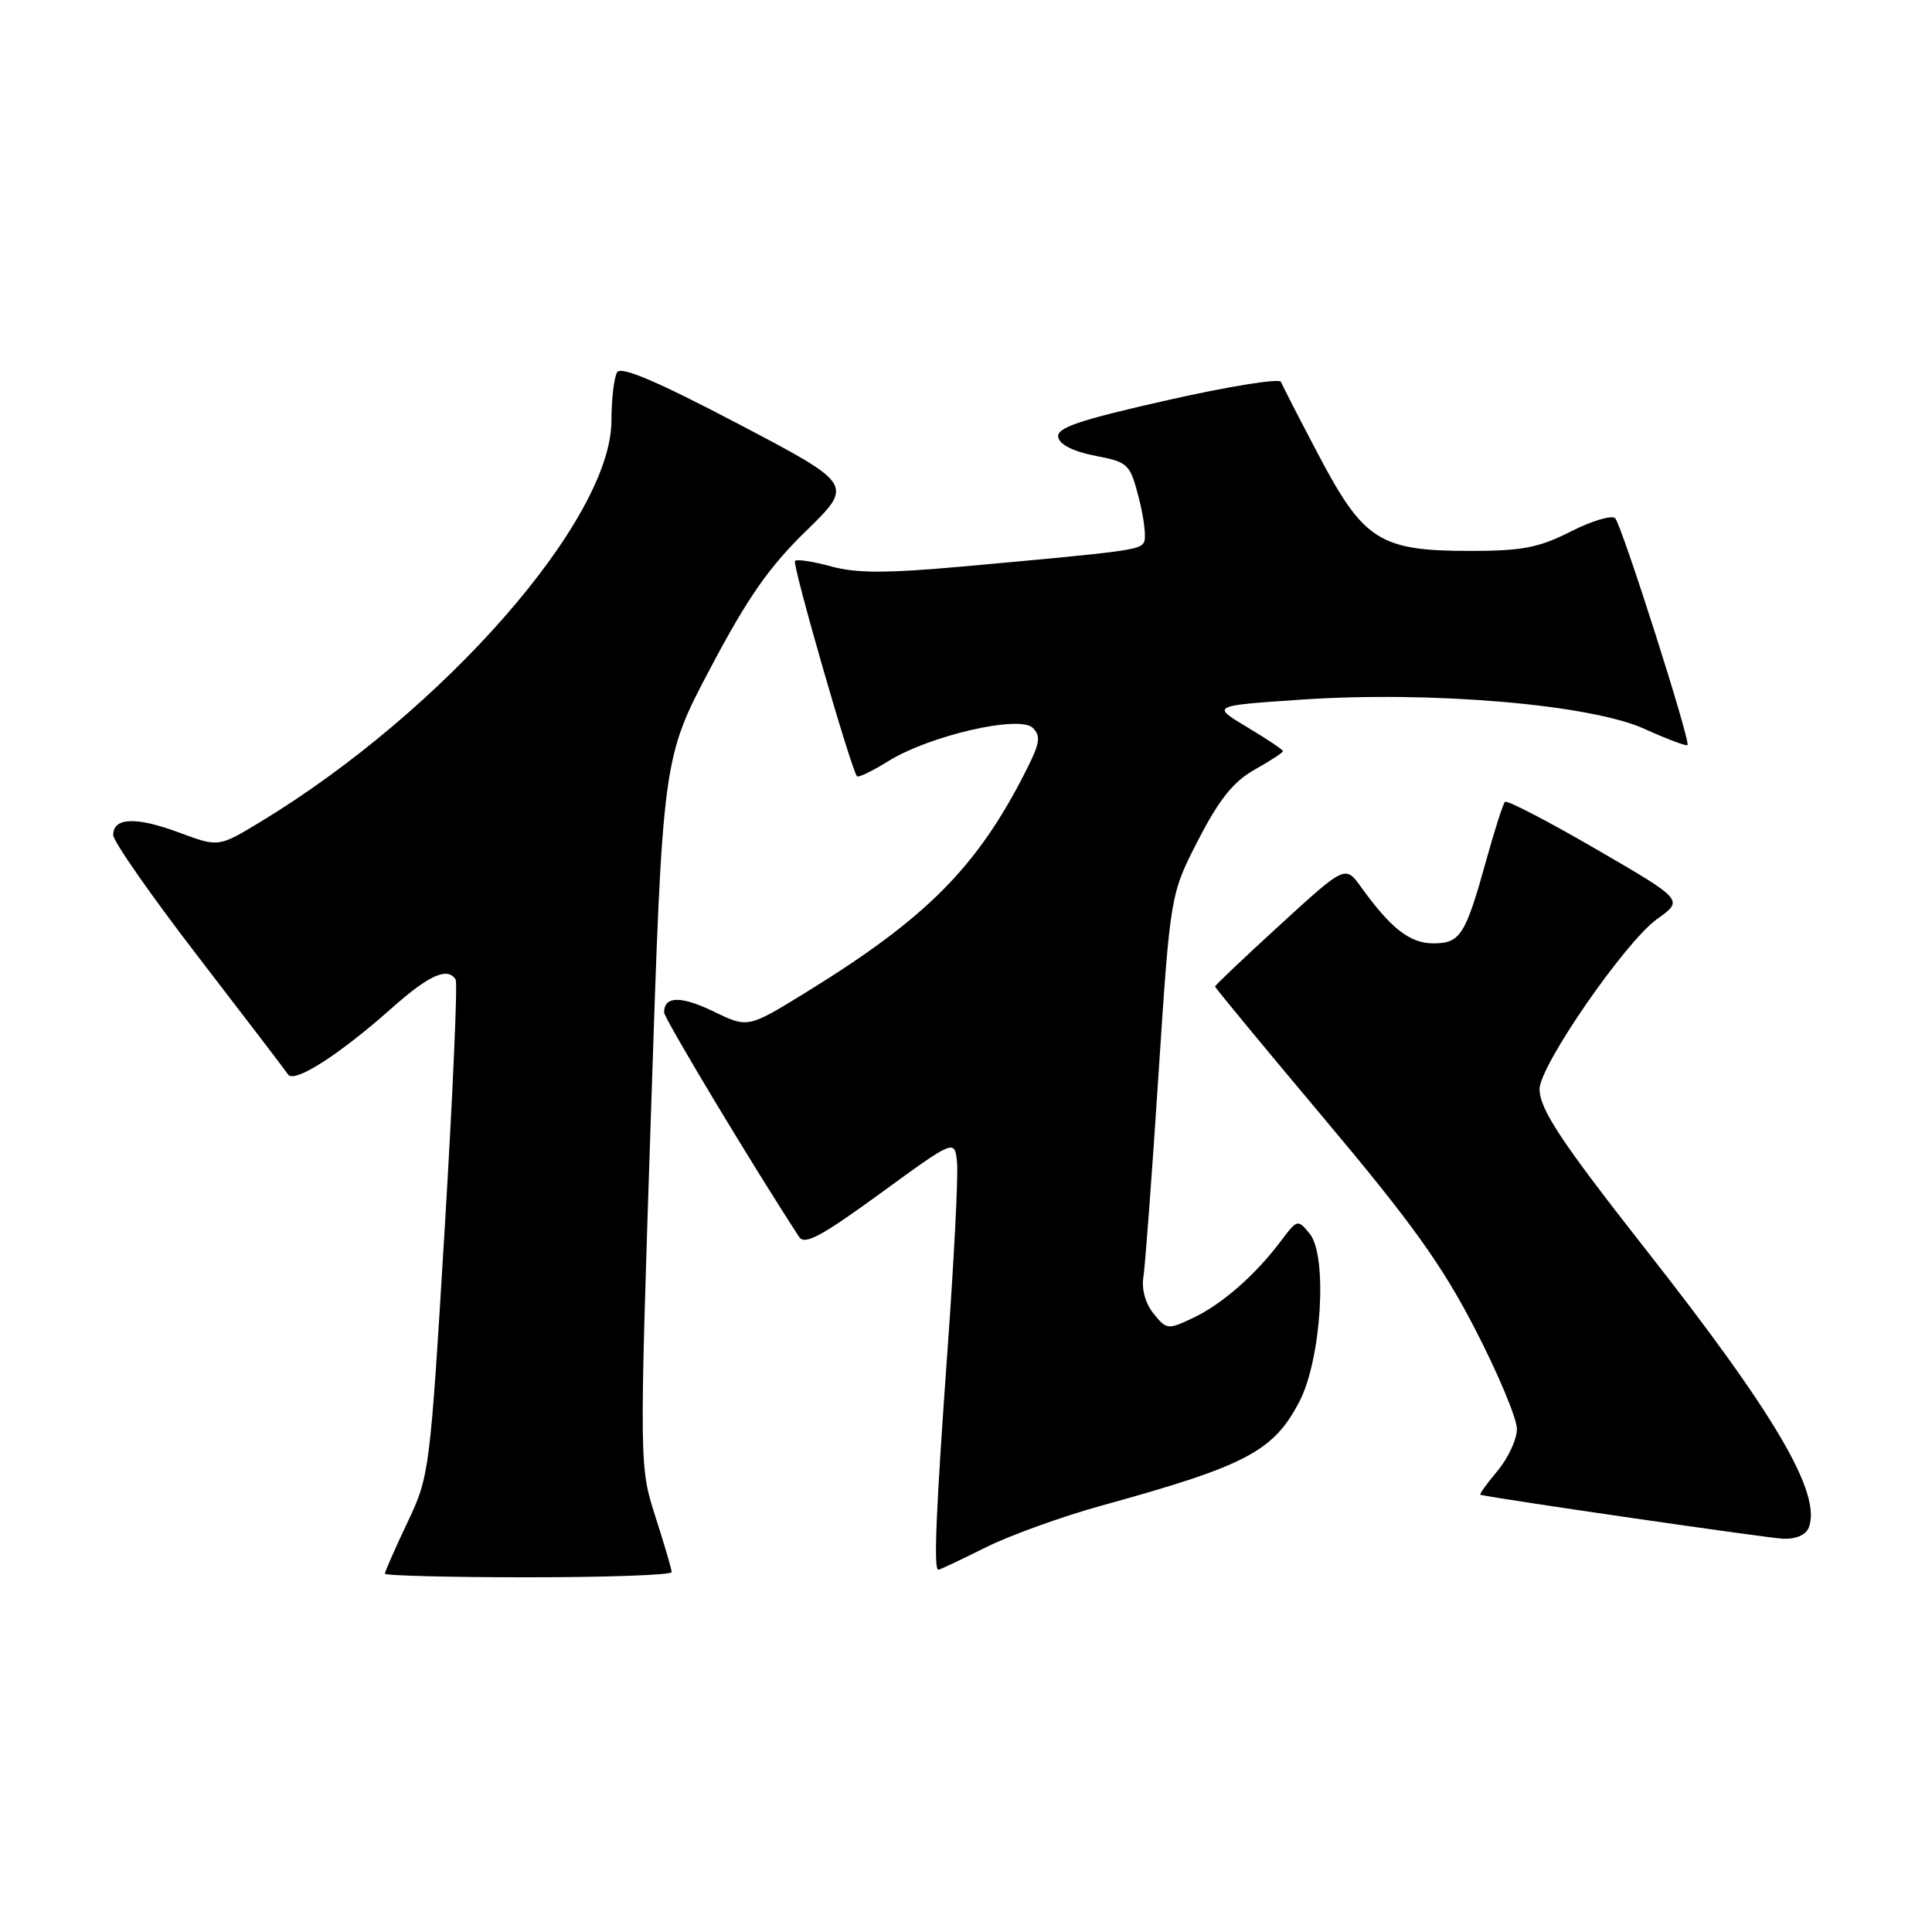 <?xml version="1.0" encoding="UTF-8" standalone="no"?>
<!DOCTYPE svg PUBLIC "-//W3C//DTD SVG 1.1//EN" "http://www.w3.org/Graphics/SVG/1.1/DTD/svg11.dtd" >
<svg xmlns="http://www.w3.org/2000/svg" xmlns:xlink="http://www.w3.org/1999/xlink" version="1.1" viewBox="0 0 256 256">
 <g >
 <path fill="currentColor"
d=" M 89.00 208.32 C 89.00 207.95 88.03 204.64 86.85 200.98 C 84.71 194.31 84.71 194.31 86.26 147.41 C 87.80 100.50 87.80 100.50 94.15 88.50 C 99.06 79.20 101.91 75.12 106.81 70.35 C 113.12 64.20 113.12 64.20 97.83 56.17 C 87.12 50.55 82.31 48.49 81.78 49.32 C 81.37 49.97 81.02 52.87 81.02 55.76 C 80.98 68.85 58.81 94.18 34.48 108.92 C 28.97 112.26 28.97 112.26 23.73 110.32 C 18.03 108.19 15.00 108.31 15.00 110.65 C 15.00 111.47 20.06 118.72 26.25 126.76 C 32.44 134.80 37.80 141.82 38.17 142.37 C 38.99 143.59 44.91 139.80 51.97 133.53 C 56.87 129.18 59.32 128.09 60.38 129.80 C 60.65 130.24 59.99 145.20 58.91 163.05 C 56.97 195.09 56.91 195.58 53.97 201.77 C 52.34 205.22 51.00 208.25 51.00 208.52 C 51.00 208.78 59.55 209.00 70.00 209.00 C 80.45 209.00 89.00 208.69 89.00 208.32 Z  M 130.59 205.05 C 133.84 203.43 140.78 200.93 146.00 199.49 C 165.15 194.21 168.77 192.30 172.20 185.67 C 175.10 180.04 175.93 166.44 173.56 163.50 C 171.96 161.53 171.91 161.54 169.72 164.45 C 166.32 168.97 161.95 172.79 158.11 174.62 C 154.75 176.21 154.58 176.20 152.86 174.07 C 151.77 172.73 151.24 170.82 151.51 169.19 C 151.74 167.71 152.64 155.70 153.50 142.50 C 155.07 118.50 155.07 118.50 158.78 111.29 C 161.57 105.89 163.44 103.56 166.25 101.98 C 168.31 100.82 170.00 99.72 170.00 99.53 C 170.00 99.34 167.86 97.91 165.25 96.35 C 160.50 93.51 160.50 93.51 172.50 92.70 C 189.68 91.54 210.76 93.34 217.90 96.58 C 220.87 97.93 223.44 98.89 223.60 98.73 C 224.05 98.28 214.91 69.63 214.02 68.67 C 213.59 68.22 210.95 69.00 208.15 70.42 C 203.90 72.58 201.70 73.00 194.77 73.00 C 182.88 73.00 180.70 71.63 174.79 60.43 C 172.20 55.52 169.92 51.09 169.74 50.60 C 169.55 50.10 162.77 51.20 154.66 53.03 C 142.90 55.69 139.98 56.68 140.22 57.93 C 140.41 58.92 142.23 59.83 145.10 60.39 C 149.54 61.25 149.73 61.43 150.93 66.10 C 151.61 68.75 151.90 71.36 151.57 71.89 C 150.95 72.89 149.49 73.08 127.50 75.07 C 117.49 75.97 113.50 75.97 110.15 75.06 C 107.76 74.40 105.59 74.07 105.34 74.32 C 104.93 74.73 112.79 102.01 113.56 102.86 C 113.75 103.06 115.61 102.16 117.70 100.86 C 123.15 97.47 135.07 94.72 136.84 96.44 C 137.95 97.53 137.80 98.48 135.95 102.12 C 129.48 114.91 122.79 121.64 106.80 131.49 C 99.10 136.23 99.10 136.23 94.58 134.04 C 90.22 131.93 88.00 131.97 88.00 134.15 C 88.00 134.95 99.82 154.61 105.89 163.90 C 106.62 165.02 108.84 163.82 116.65 158.13 C 126.50 150.95 126.50 150.95 126.81 153.99 C 126.99 155.66 126.42 166.81 125.56 178.76 C 124.01 200.36 123.69 208.00 124.34 208.00 C 124.53 208.00 127.34 206.67 130.59 205.05 Z  M 239.67 202.42 C 241.40 197.92 235.27 187.45 218.08 165.57 C 206.87 151.30 204.01 146.97 204.00 144.31 C 204.00 141.21 215.36 124.78 219.58 121.77 C 223.11 119.26 223.11 119.26 211.50 112.52 C 205.11 108.81 199.68 105.99 199.42 106.25 C 199.16 106.50 198.04 110.00 196.93 114.01 C 194.18 123.92 193.50 125.00 189.92 125.00 C 186.83 125.00 184.30 123.03 180.37 117.57 C 178.26 114.63 178.26 114.63 169.63 122.53 C 164.88 126.87 161.00 130.56 161.00 130.72 C 161.00 130.88 167.52 138.77 175.49 148.26 C 187.06 162.02 191.10 167.65 195.49 176.17 C 198.52 182.04 201.00 187.97 201.00 189.34 C 201.00 190.72 199.83 193.23 198.41 194.92 C 196.99 196.62 195.97 198.03 196.16 198.07 C 199.08 198.71 234.27 203.81 236.28 203.89 C 237.97 203.96 239.30 203.38 239.67 202.42 Z "/>
</g>
</svg>